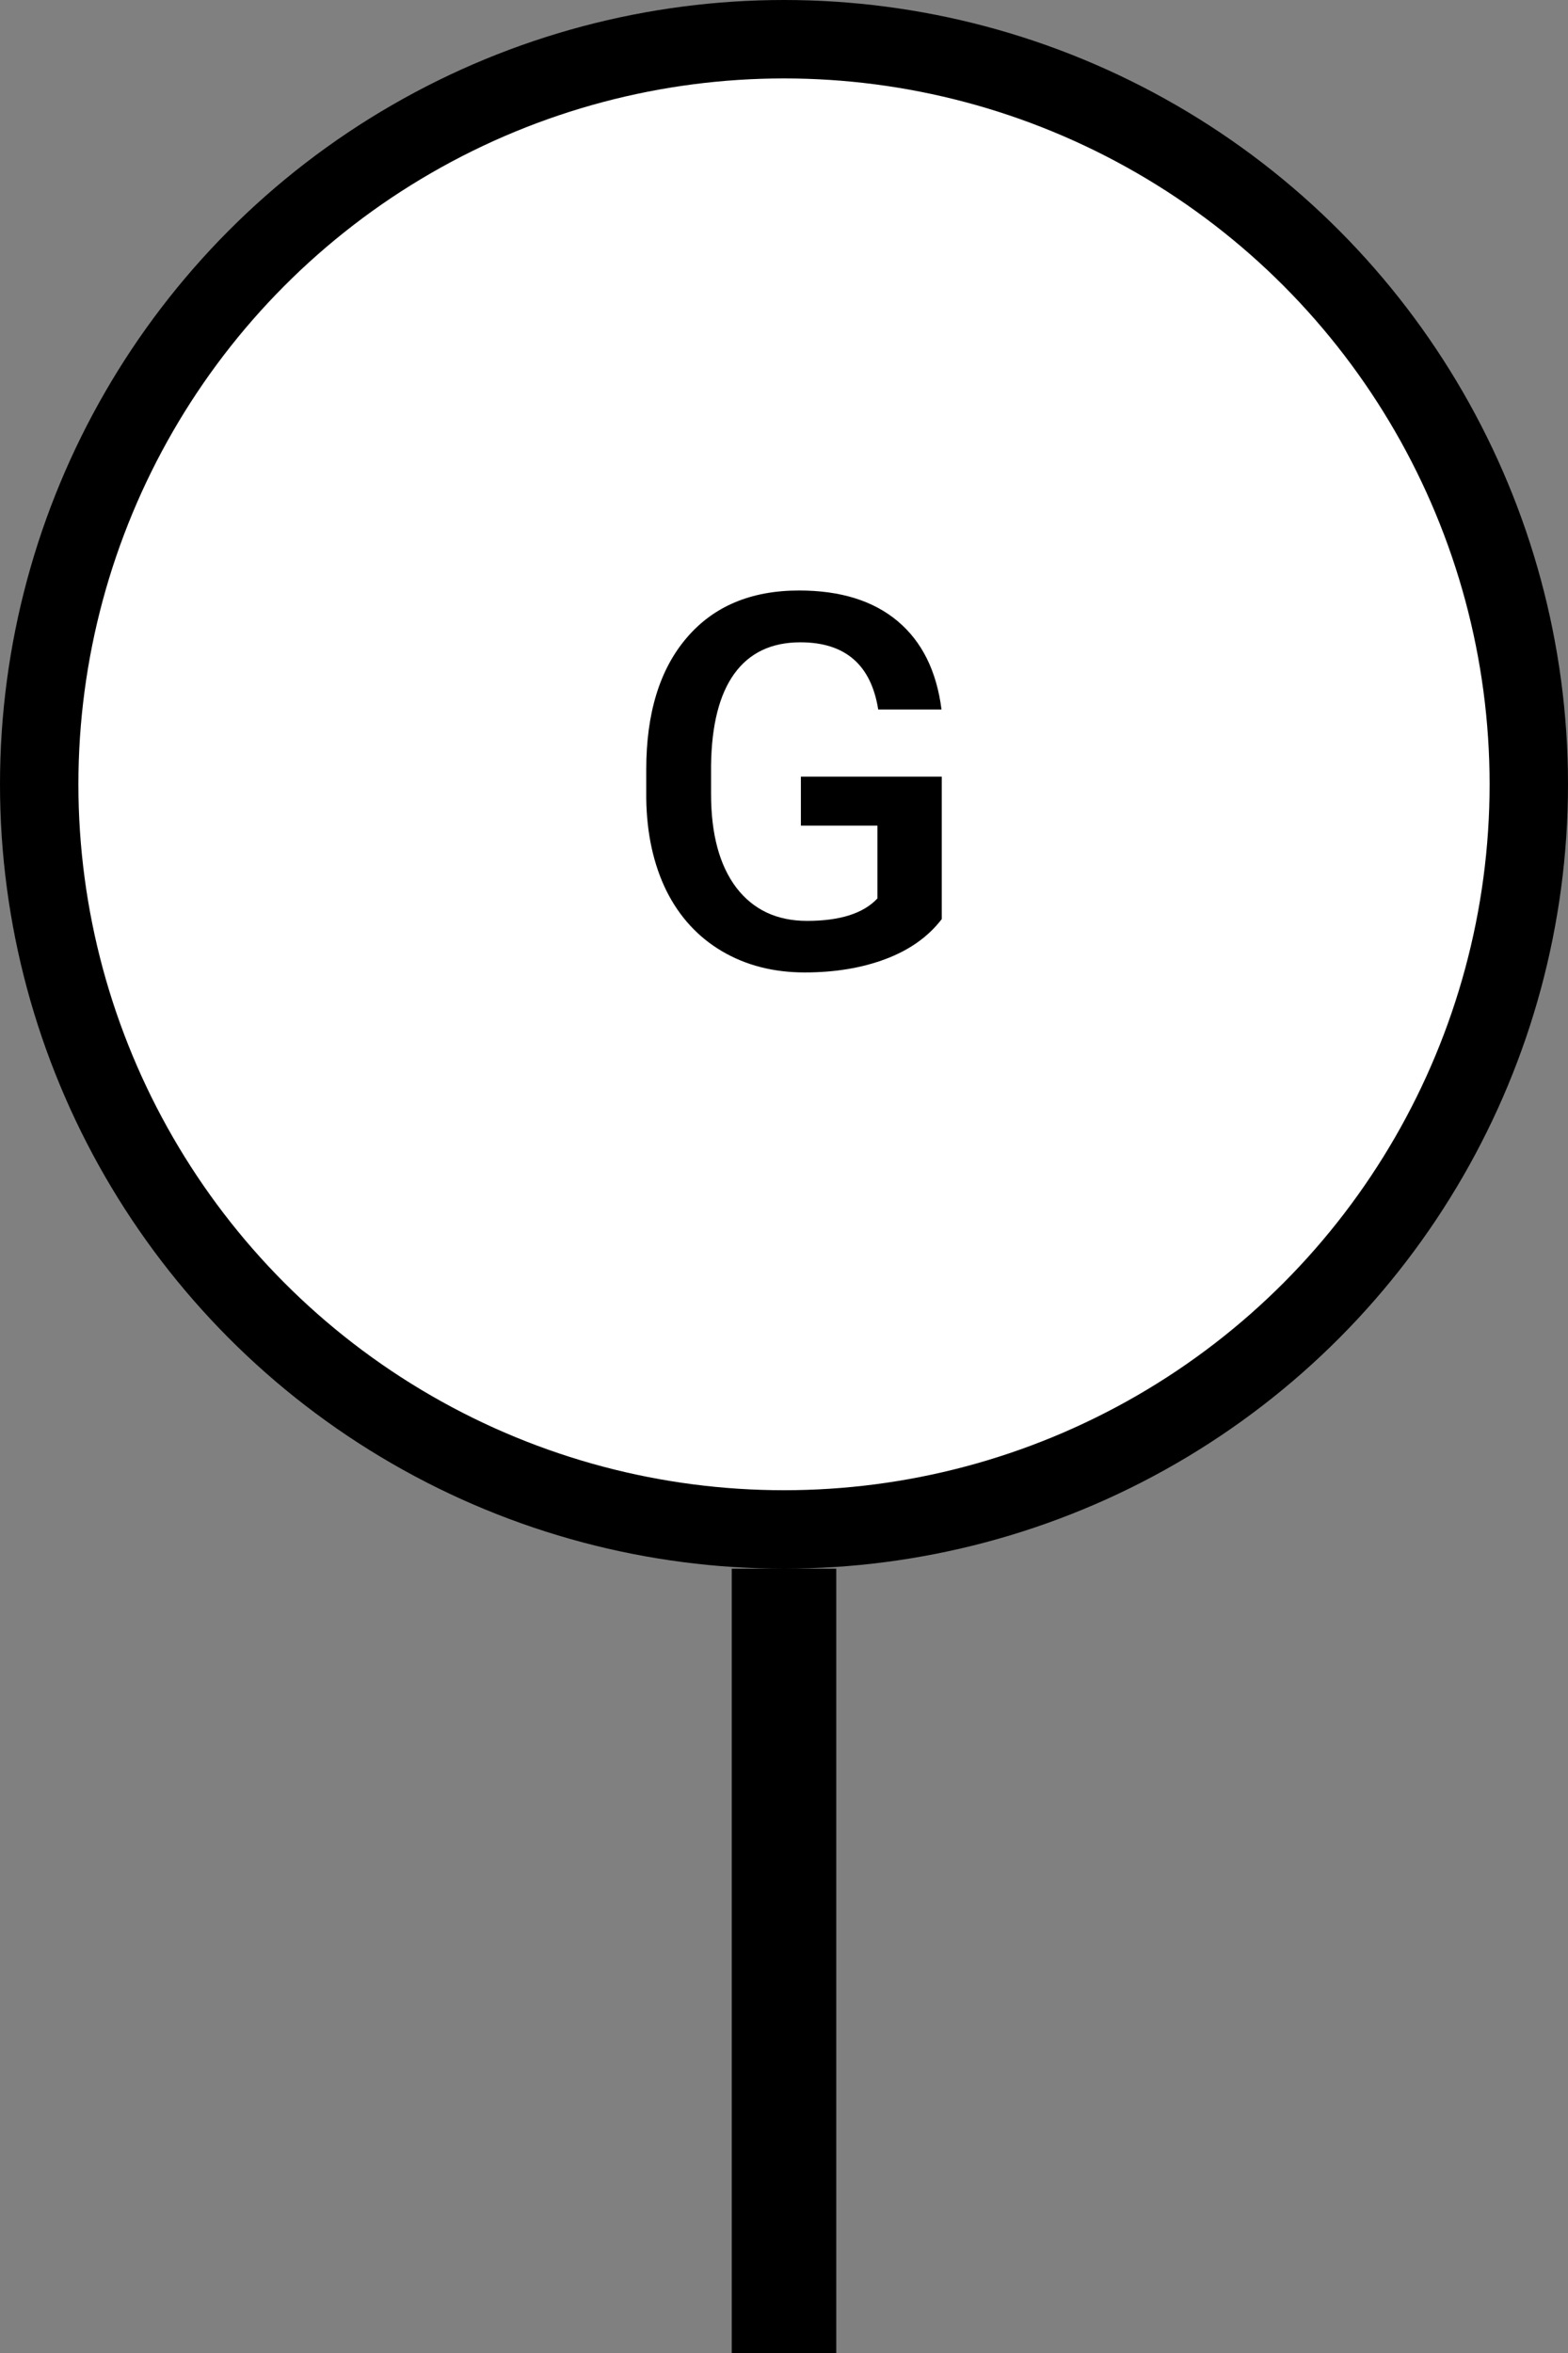 <svg width="60" height="90" viewBox="0 0 60 90" fill="none" xmlns="http://www.w3.org/2000/svg">
<rect x="0" y="0" width="60" height="90" fill="#808080" stroke="none"/>
<line x1="30" y1="60" x2="30" y2="90" stroke="black" stroke-width="4"/>
<circle cx="30" cy="30" r="28.5" fill="white" stroke="black" stroke-width="3"/>
<path d="M36.037 35.154C35.523 35.825 34.81 36.333 33.898 36.678C32.987 37.023 31.952 37.195 30.793 37.195C29.602 37.195 28.547 36.925 27.629 36.385C26.711 35.844 26.001 35.073 25.5 34.07C25.005 33.061 24.748 31.886 24.729 30.545V29.432C24.729 27.283 25.243 25.607 26.271 24.402C27.3 23.191 28.736 22.586 30.578 22.586C32.16 22.586 33.417 22.977 34.348 23.758C35.279 24.539 35.839 25.665 36.027 27.137H33.605C33.332 25.424 32.339 24.568 30.627 24.568C29.52 24.568 28.677 24.969 28.098 25.77C27.525 26.564 27.229 27.732 27.209 29.275V30.369C27.209 31.906 27.531 33.1 28.176 33.953C28.827 34.8 29.729 35.223 30.881 35.223C32.144 35.223 33.042 34.936 33.576 34.363V31.58H30.646V29.705H36.037V35.154Z" fill="black"/>
</svg>
